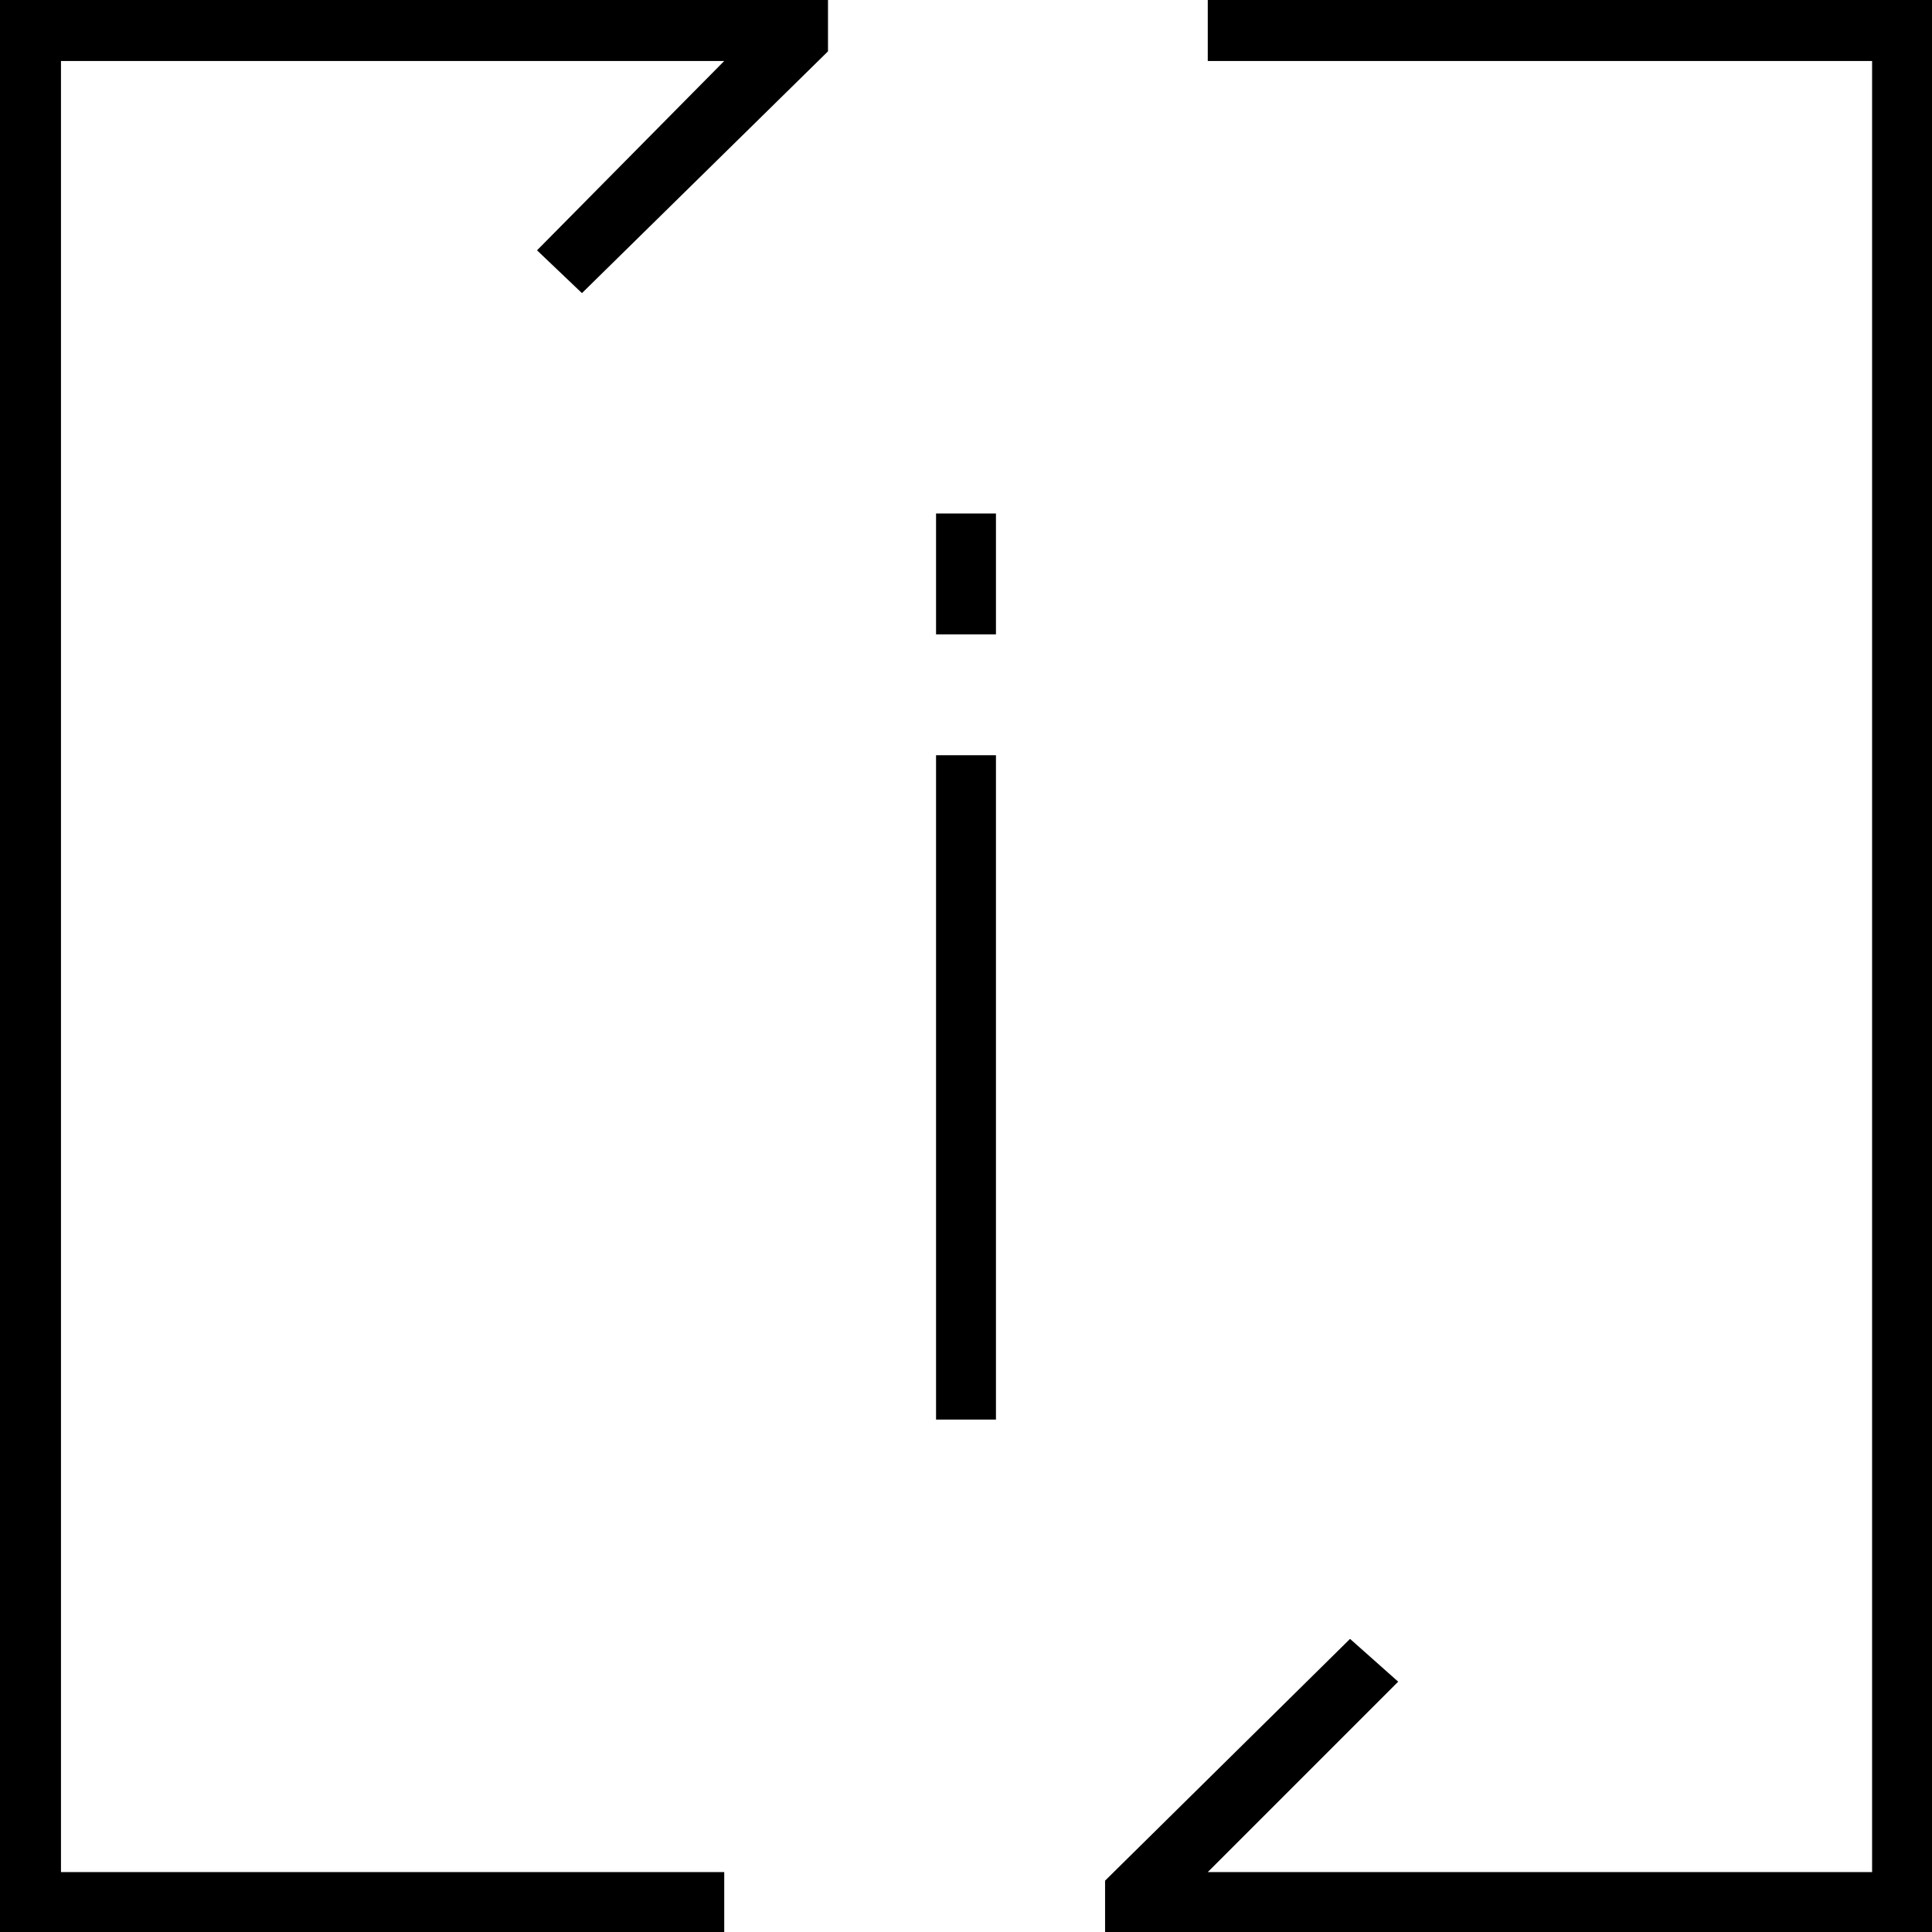 <?xml version="1.0" encoding="UTF-8"?>
<!DOCTYPE svg PUBLIC "-//W3C//DTD SVG 1.1//EN" "http://www.w3.org/Graphics/SVG/1.1/DTD/svg11.dtd">
<!-- Creator: CorelDRAW X7 -->
<svg xmlns="http://www.w3.org/2000/svg" xml:space="preserve" width="100%" height="100%" version="1.1" style="shape-rendering:geometricPrecision; text-rendering:geometricPrecision; image-rendering:optimizeQuality; fill-rule:evenodd; clip-rule:evenodd"
viewBox="0 0 1806 1806"
 xmlns:xlink="http://www.w3.org/1999/xlink">
 <defs>
  <style type="text/css">
   <![CDATA[
    .fil0 {fill:black}
   ]]>
  </style>
 </defs>
 <g id="Layer_x0020_1">
  <path class="fil0" d="M0 1806l677 0 0 -56 -620 0 0 -1693 371 0 249 0 -175 177 42 40 230 -226c0,-16 0,-32 0,-48 -213,0 -426,0 -639,0l-135 0 0 1806zm1033 0c0,-16 0,-32 0,-48l229 -226 45 40 -178 178 284 0 337 0 0 -1693 -621 0 0 -57 677 0 0 1806 -393 0 -23 0c-119,0 -238,0 -357,0zm-158 -1100l56 0 0 621 -56 0 0 -621zm0 -226l56 0 0 113 -56 0 0 -113z"/>
 </g>
</svg>
